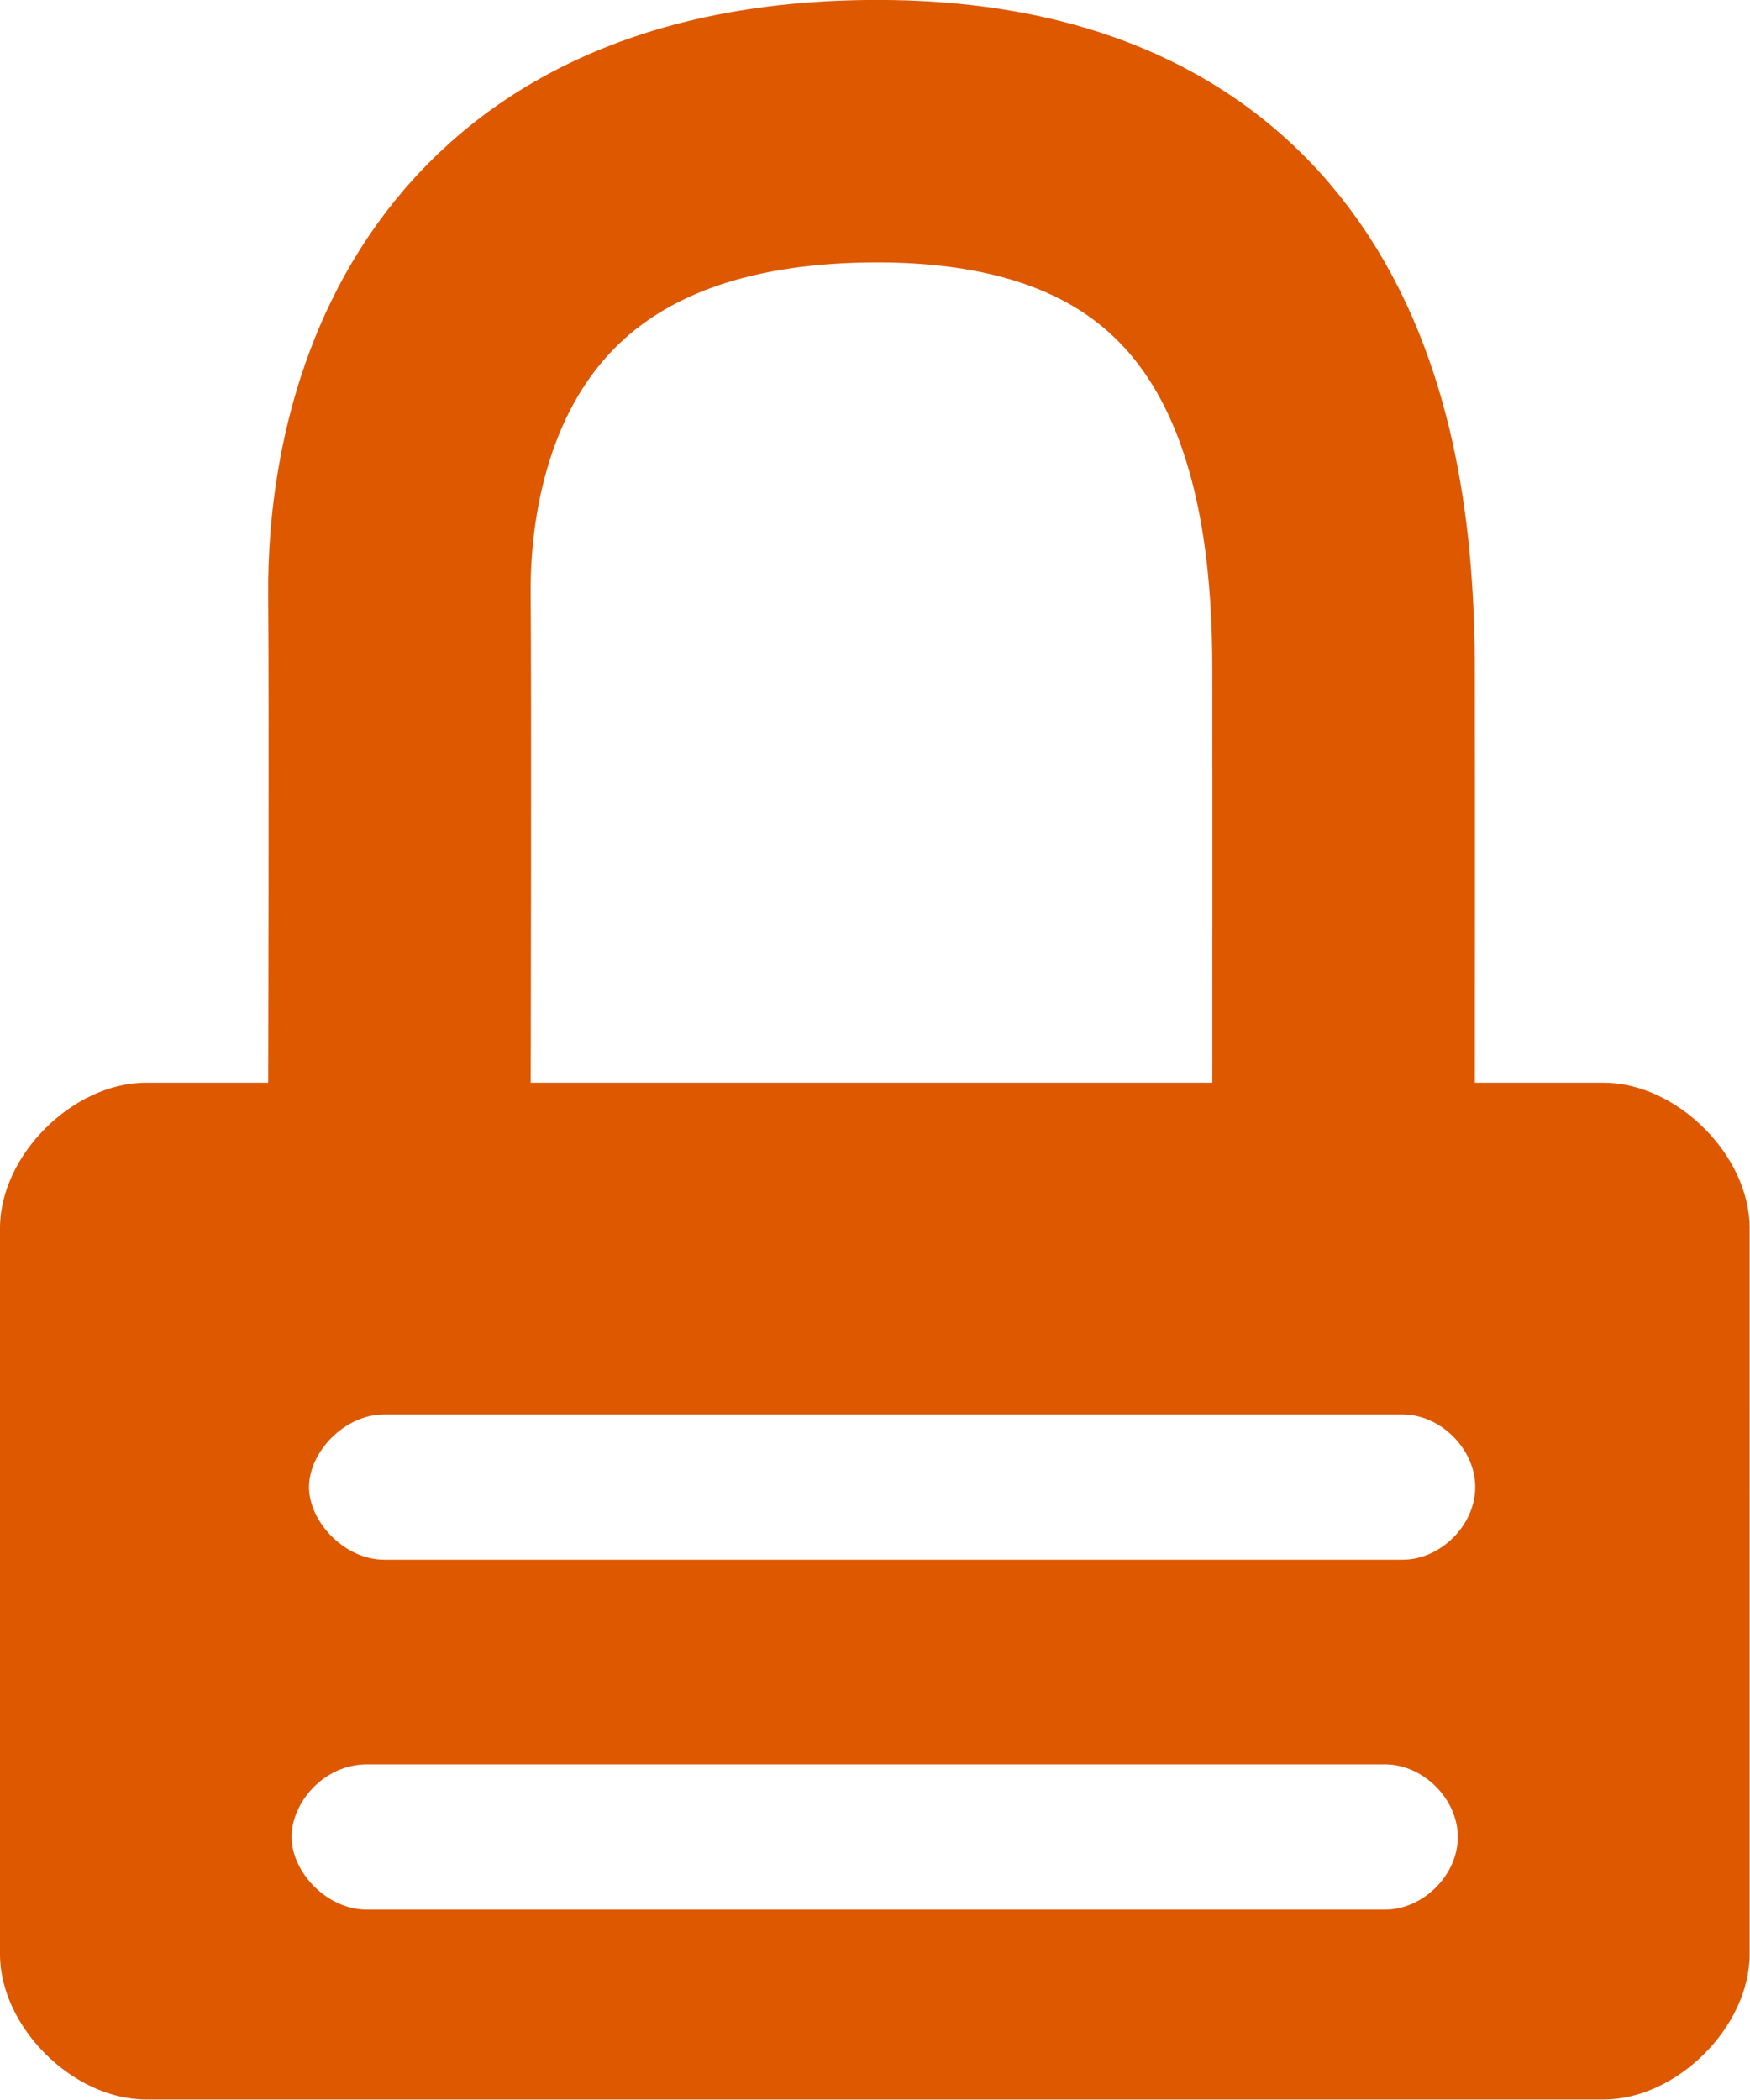 <svg xmlns="http://www.w3.org/2000/svg" xmlns:osb="http://www.openswatchbook.org/uri/2009/osb" xmlns:svg="http://www.w3.org/2000/svg" xmlns:xlink="http://www.w3.org/1999/xlink" id="svg2" width="10" height="12" display="inline" version="1.1"><title id="title5647">Mixxx 1.12+ iconset</title><defs id="defs28"><linearGradient id="linearGradient5515" osb:paint="solid"><stop id="stop5517" offset="0" stop-color="#000" stop-opacity="1"/></linearGradient><linearGradient id="linearGradient4942"><stop id="stop4944" offset="0" stop-color="#f60" stop-opacity="1"/><stop id="stop4946" offset="1" stop-color="#de5800" stop-opacity="1"/></linearGradient><linearGradient id="linearGradient5695-6"><stop id="stop5697-6" offset="0" stop-color="#3c3c3c" stop-opacity="1"/><stop id="stop5699-7" offset="1" stop-color="#000" stop-opacity="1"/></linearGradient><linearGradient id="linearGradient5695-4"><stop id="stop5697-7" offset="0" stop-color="#646464" stop-opacity="1"/><stop id="stop5699-6" offset="1" stop-color="#000" stop-opacity="1"/></linearGradient><linearGradient id="linearGradient4942-73"><stop id="stop4944-6" offset="0" stop-color="#f60" stop-opacity="1"/><stop id="stop4946-6" offset="1" stop-color="#de5800" stop-opacity="1"/></linearGradient><linearGradient id="linearGradient4942-5"><stop id="stop4944-9" offset="0" stop-color="#f60" stop-opacity="1"/><stop id="stop4946-5" offset="1" stop-color="#de5800" stop-opacity="1"/></linearGradient><linearGradient id="linearGradient4257" x1="4" x2="28.091" y1="16.449" y2="16.449" gradientTransform="translate(62.636,-72.272)" gradientUnits="userSpaceOnUse" xlink:href="#linearGradient4942"/><linearGradient id="linearGradient4259" x1="16.045" x2="16.045" y1="8.318" y2="32.409" gradientTransform="translate(62.636,-72.272)" gradientUnits="userSpaceOnUse" xlink:href="#linearGradient4942"/><linearGradient id="linearGradient4261" x1="18.454" x2="18.454" y1="8.318" y2="32.409" gradientTransform="translate(62.636,-72.272)" gradientUnits="userSpaceOnUse" xlink:href="#linearGradient4942"/></defs><g id="ic_library_crates" display="inline" transform="translate(0,-20)"><g id="ic_library_checked" stroke="url(#linearGradient4257)" display="inline" transform="matrix(0.415,0,0,0.415,-1.66,19.547)"><path id="path8889-9" fill="none" stroke="url(#linearGradient4259)" stroke-dasharray="none" stroke-linecap="butt" stroke-linejoin="miter" stroke-miterlimit="4" stroke-opacity="1" stroke-width="3.614" d="m 9.5,16.148 c 0,0 0.013,-5.3 0,-6.89 C 9.487,7.668 9.961,2.94 16,2.898 c 6,-0.041 6.496,4.77 6.5,7.42 0.003,1.59 0,5.83 0,5.83"/><path id="rect8885-1" fill="url(#linearGradient4261)" fill-opacity="1" fill-rule="nonzero" stroke="none" stroke-width="2" d="M 6.008,16 C 5.004,16 4,17 4,18 v 10 c 0,1 1.004,2 2.008,2 H 26.083 c 1.004,0 2.008,-1 2.008,-2 V 18 c 0,-1 -1.004,-2 -2.008,-2 z m 3.283,4.568 H 23.312 c 0.524,0 1.001,0.476 1.001,1 0,0.524 -0.477,1 -1.001,1 H 9.29 c -0.544,0 -1.035,-0.52 -1.035,-1 0,-0.48 0.485,-1 1.035,-1 z m -0.24,4.818 H 23.072 c 0.524,0 1.001,0.476 1.001,1 0,0.524 -0.477,1 -1.001,1 H 9.05 c -0.553,0 -1.035,-0.52 -1.035,-1 0,-0.48 0.449,-1 1.035,-1 z" baseline-shift="baseline" color="#000" direction="ltr" display="inline" enable-background="accumulate" font-family="Sans" font-size="medium" font-stretch="normal" font-style="normal" font-variant="normal" font-weight="normal" letter-spacing="normal" overflow="visible" text-anchor="start" text-decoration="none" visibility="visible" word-spacing="normal" writing-mode="lr-tb" style="line-height:normal;-inkscape-font-specification:Sans;text-indent:0;text-align:start;text-decoration-line:none;text-transform:none;marker:none"/></g></g></svg>